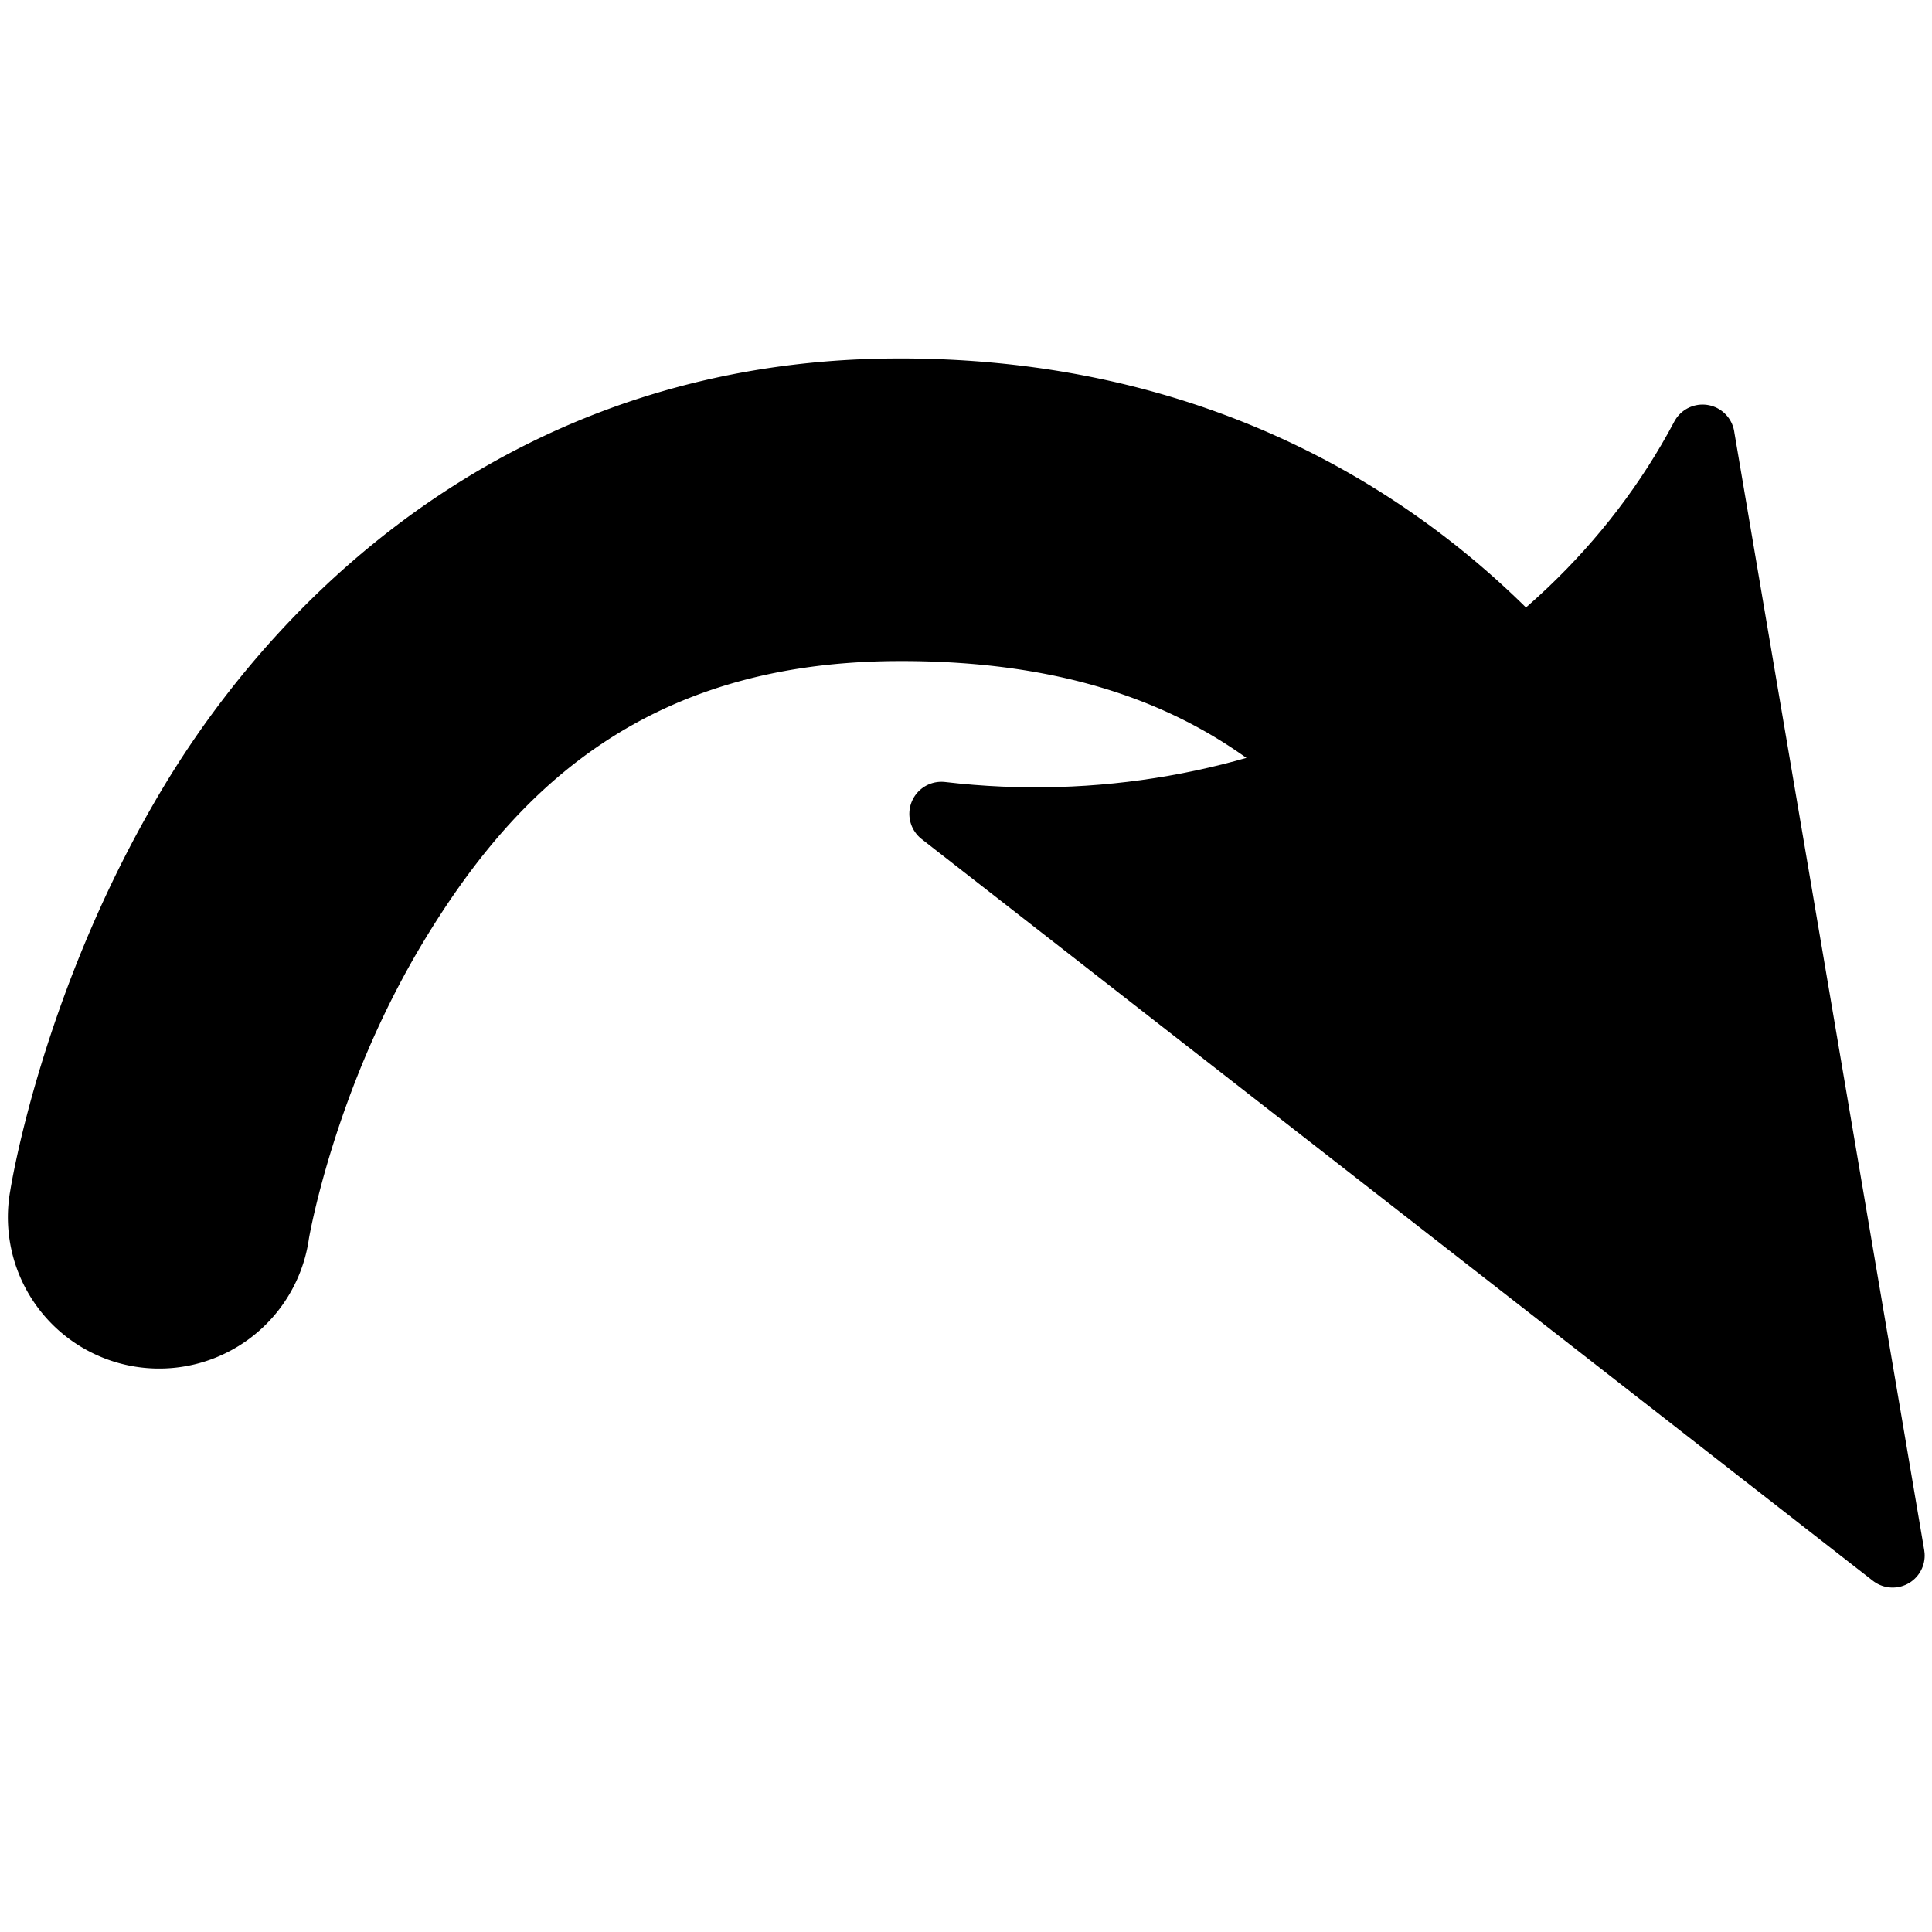 <?xml version="1.0" encoding="UTF-8" standalone="no"?>
<!-- Created with Inkscape (http://www.inkscape.org/) -->

<svg
   xmlns:dc="http://purl.org/dc/elements/1.1/"
   xmlns:cc="http://creativecommons.org/ns#"
   xmlns:rdf="http://www.w3.org/1999/02/22-rdf-syntax-ns#"
   xmlns:svg="http://www.w3.org/2000/svg"
   xmlns="http://www.w3.org/2000/svg"
   xmlns:sodipodi="http://sodipodi.sourceforge.net/DTD/sodipodi-0.dtd"
   xmlns:inkscape="http://www.inkscape.org/namespaces/inkscape"
   width="58.532mm"
   height="58.532mm"
   viewBox="0 0 58.532 58.532"
   version="1.1"
   id="svg8"
   inkscape:version="0.92.3 (2405546, 2018-03-11)"
   sodipodi:docname="next.svg"
   inkscape:export-filename="/home/razlaw/workspaces/thesis_ws/src/trajectory_editor/rqt_pose_interpolator/icons/next.png"
   inkscape:export-xdpi="20.995039"
   inkscape:export-ydpi="20.995039">
  <defs
     id="defs2">
    <marker
       inkscape:stockid="Arrow2Lend"
       orient="auto"
       refY="0"
       refX="0"
       id="Arrow2Lend"
       style="overflow:visible"
       inkscape:isstock="true">
      <path
         id="path4541"
         style="fill:#000000;fill-opacity:1;fill-rule:evenodd;stroke:#000000;stroke-width:0.625;stroke-linejoin:round;stroke-opacity:1"
         d="M 8.719,4.034 -2.207,0.016 8.719,-4.002 c -1.745,2.372 -1.735,5.617 -6e-7,8.035 z"
         transform="matrix(-1.1,0,0,-1.1,-1.1,0)"
         inkscape:connector-curvature="0" />
    </marker>
  </defs>
  <sodipodi:namedview
     id="base"
     pagecolor="#ffffff"
     bordercolor="#666666"
     borderopacity="1.0"
     inkscape:pageopacity="0.0"
     inkscape:pageshadow="2"
     inkscape:zoom="1.979899"
     inkscape:cx="-135.4928"
     inkscape:cy="170.57297"
     inkscape:document-units="mm"
     inkscape:current-layer="layer1"
     showgrid="false"
     inkscape:window-width="3840"
     inkscape:window-height="2052"
     inkscape:window-x="0"
     inkscape:window-y="0"
     inkscape:window-maximized="1"
     fit-margin-top="0"
     fit-margin-left="0"
     fit-margin-right="0"
     fit-margin-bottom="0" />
  <g
     inkscape:label="Layer 1"
     inkscape:groupmode="layer"
     id="layer1"
     transform="translate(-46.238,-87.193)">
    <path
       inkscape:connector-curvature="0"
       id="path3713"
       d="m 73.305,98.054 c -11.136,0.072 -18.365,6.768 -22.086,12.934 -3.721,6.166 -4.668,12.264 -4.668,12.264 a 4.583,4.583 0 1 0 9.047,1.461 c 0,0 0.768,-4.514 3.469,-8.99 2.701,-4.476 6.602,-8.452 14.299,-8.502 8.822,-0.057 12.794,3.99 15.428,8.418 2.634,4.428 3.172,8.918 3.172,8.918 a 4.583,4.583 0 1 0 9.109,-1.004 c 0,0 -0.648,-6.285 -4.404,-12.6 C 92.914,104.638 85.293,97.976 73.305,98.054 Z"
       style="color:#000000;font-style:normal;font-variant:normal;font-weight:normal;font-stretch:normal;font-size:medium;line-height:normal;font-family:sans-serif;font-variant-ligatures:normal;font-variant-position:normal;font-variant-caps:normal;font-variant-numeric:normal;font-variant-alternates:normal;font-feature-settings:normal;text-indent:0;text-align:start;text-decoration:none;text-decoration-line:none;text-decoration-style:solid;text-decoration-color:#000000;letter-spacing:normal;word-spacing:normal;text-transform:none;writing-mode:lr-tb;direction:ltr;text-orientation:mixed;dominant-baseline:auto;baseline-shift:baseline;text-anchor:start;white-space:normal;shape-padding:0;clip-rule:nonzero;display:inline;overflow:visible;visibility:visible;opacity:1;isolation:auto;mix-blend-mode:normal;color-interpolation:sRGB;color-interpolation-filters:linearRGB;solid-color:#000000;solid-opacity:1;vector-effect:none;fill:#000000;fill-opacity:1;fill-rule:nonzero;stroke:none;stroke-width:9.165;stroke-linecap:round;stroke-linejoin:miter;stroke-miterlimit:4;stroke-dasharray:none;stroke-dashoffset:0;stroke-opacity:1;color-rendering:auto;image-rendering:auto;shape-rendering:auto;text-rendering:auto;enable-background:accumulate" />
    <path
       inkscape:connector-curvature="0"
       id="path5158"
       style="fill:#000000;fill-opacity:1;fill-rule:evenodd;stroke:#000000;stroke-width:1.942;stroke-linejoin:round;stroke-opacity:1"
       d="m 97.819,100.421 5.758,33.898 -28.819,-22.47 c 9.57,1.129 18.868,-3.513 23.062,-11.428 z" />
  </g>
</svg>
